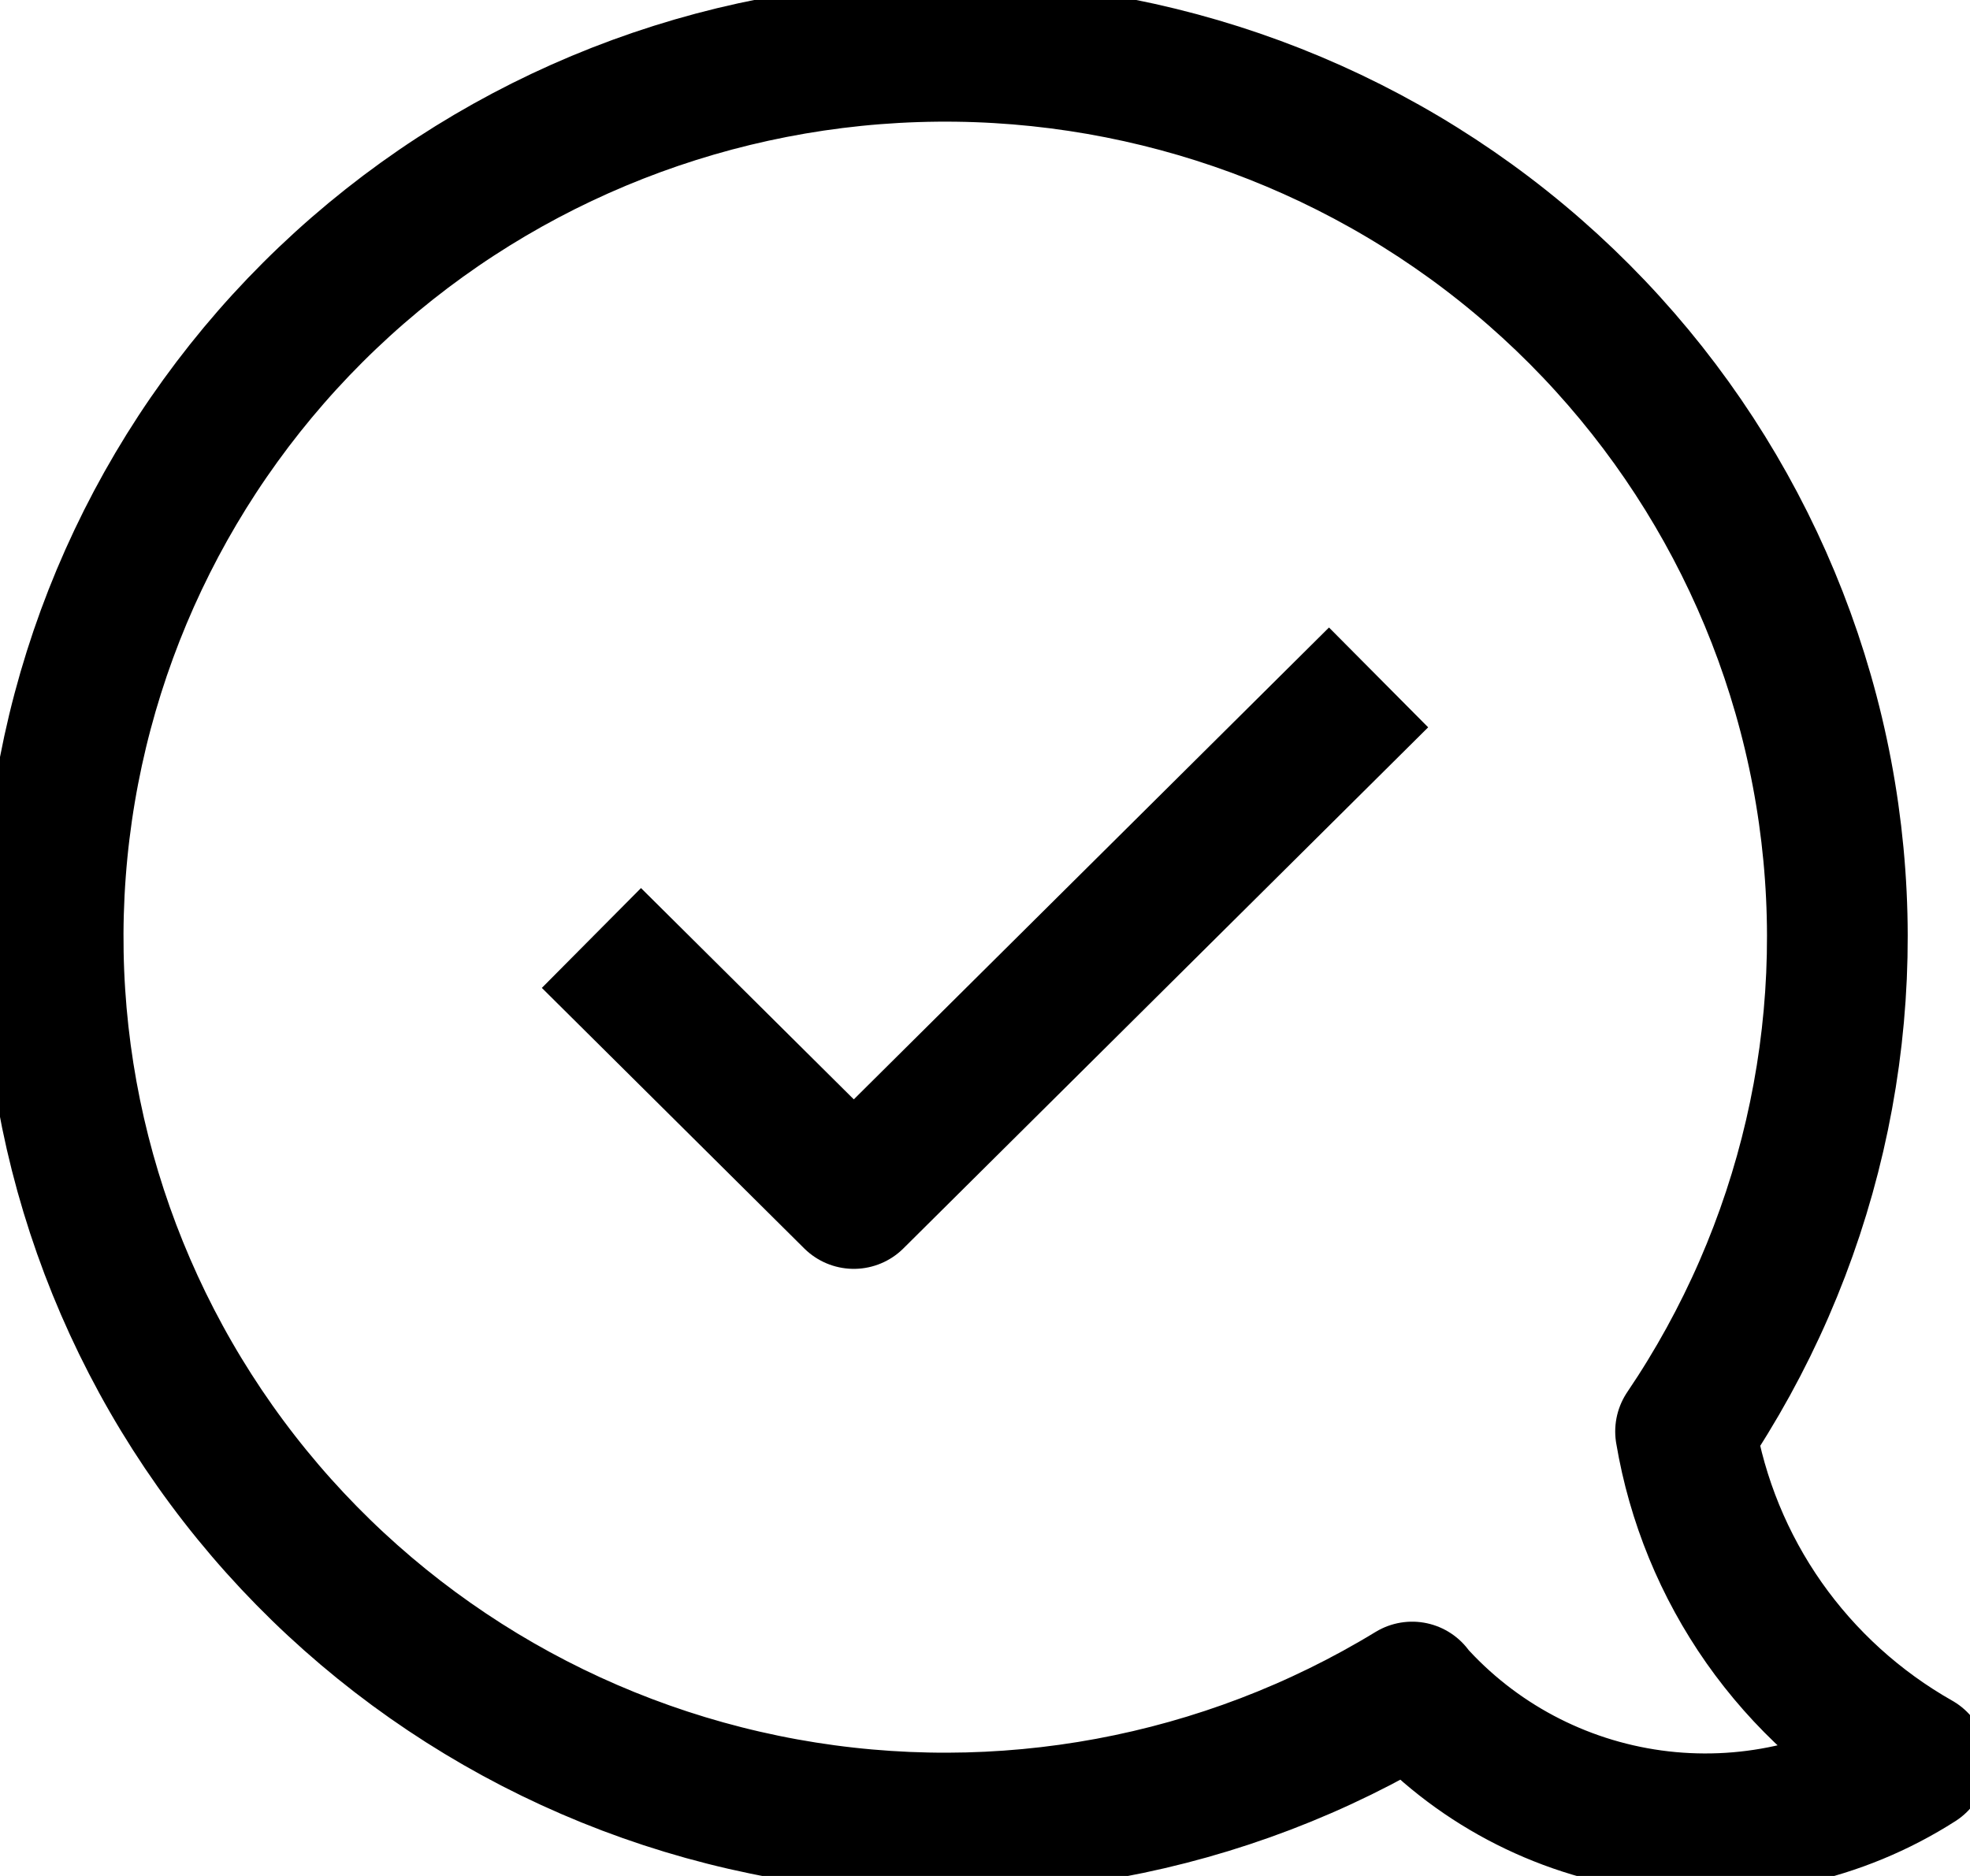 <svg width="42" height="40" viewBox="0 0 42 40" fill="none" xmlns="http://www.w3.org/2000/svg">
<g clip-path="url(#clip0_740_11198)">
<path d="M30.107 36.089C31.429 37.574 33.242 38.539 35.218 38.81C37.195 39.081 39.204 38.64 40.881 37.567C39.582 36.831 38.464 35.817 37.608 34.599C36.753 33.38 36.182 31.988 35.936 30.522C38.554 26.655 39.641 21.963 38.986 17.348C38.332 12.733 35.982 8.521 32.39 5.523C28.798 2.524 24.216 0.951 19.526 1.104C14.836 1.257 10.369 3.127 6.983 6.354C3.597 9.581 1.532 13.937 1.185 18.585C0.838 23.232 2.233 27.843 5.102 31.531C7.971 35.219 12.111 37.723 16.727 38.563C21.343 39.402 26.108 38.517 30.107 36.078V36.089Z" stroke="black" stroke-width="3" stroke-linejoin="round"/>
<path d="M12.609 20L18.203 25.555L29.391 14.444" stroke="black" stroke-width="3" stroke-linejoin="round"/>
</g>
<defs>
<clipPath id="clip0_740_11198">
<rect width="42" height="40" fill="white"/>
</clipPath>
</defs>
</svg>
